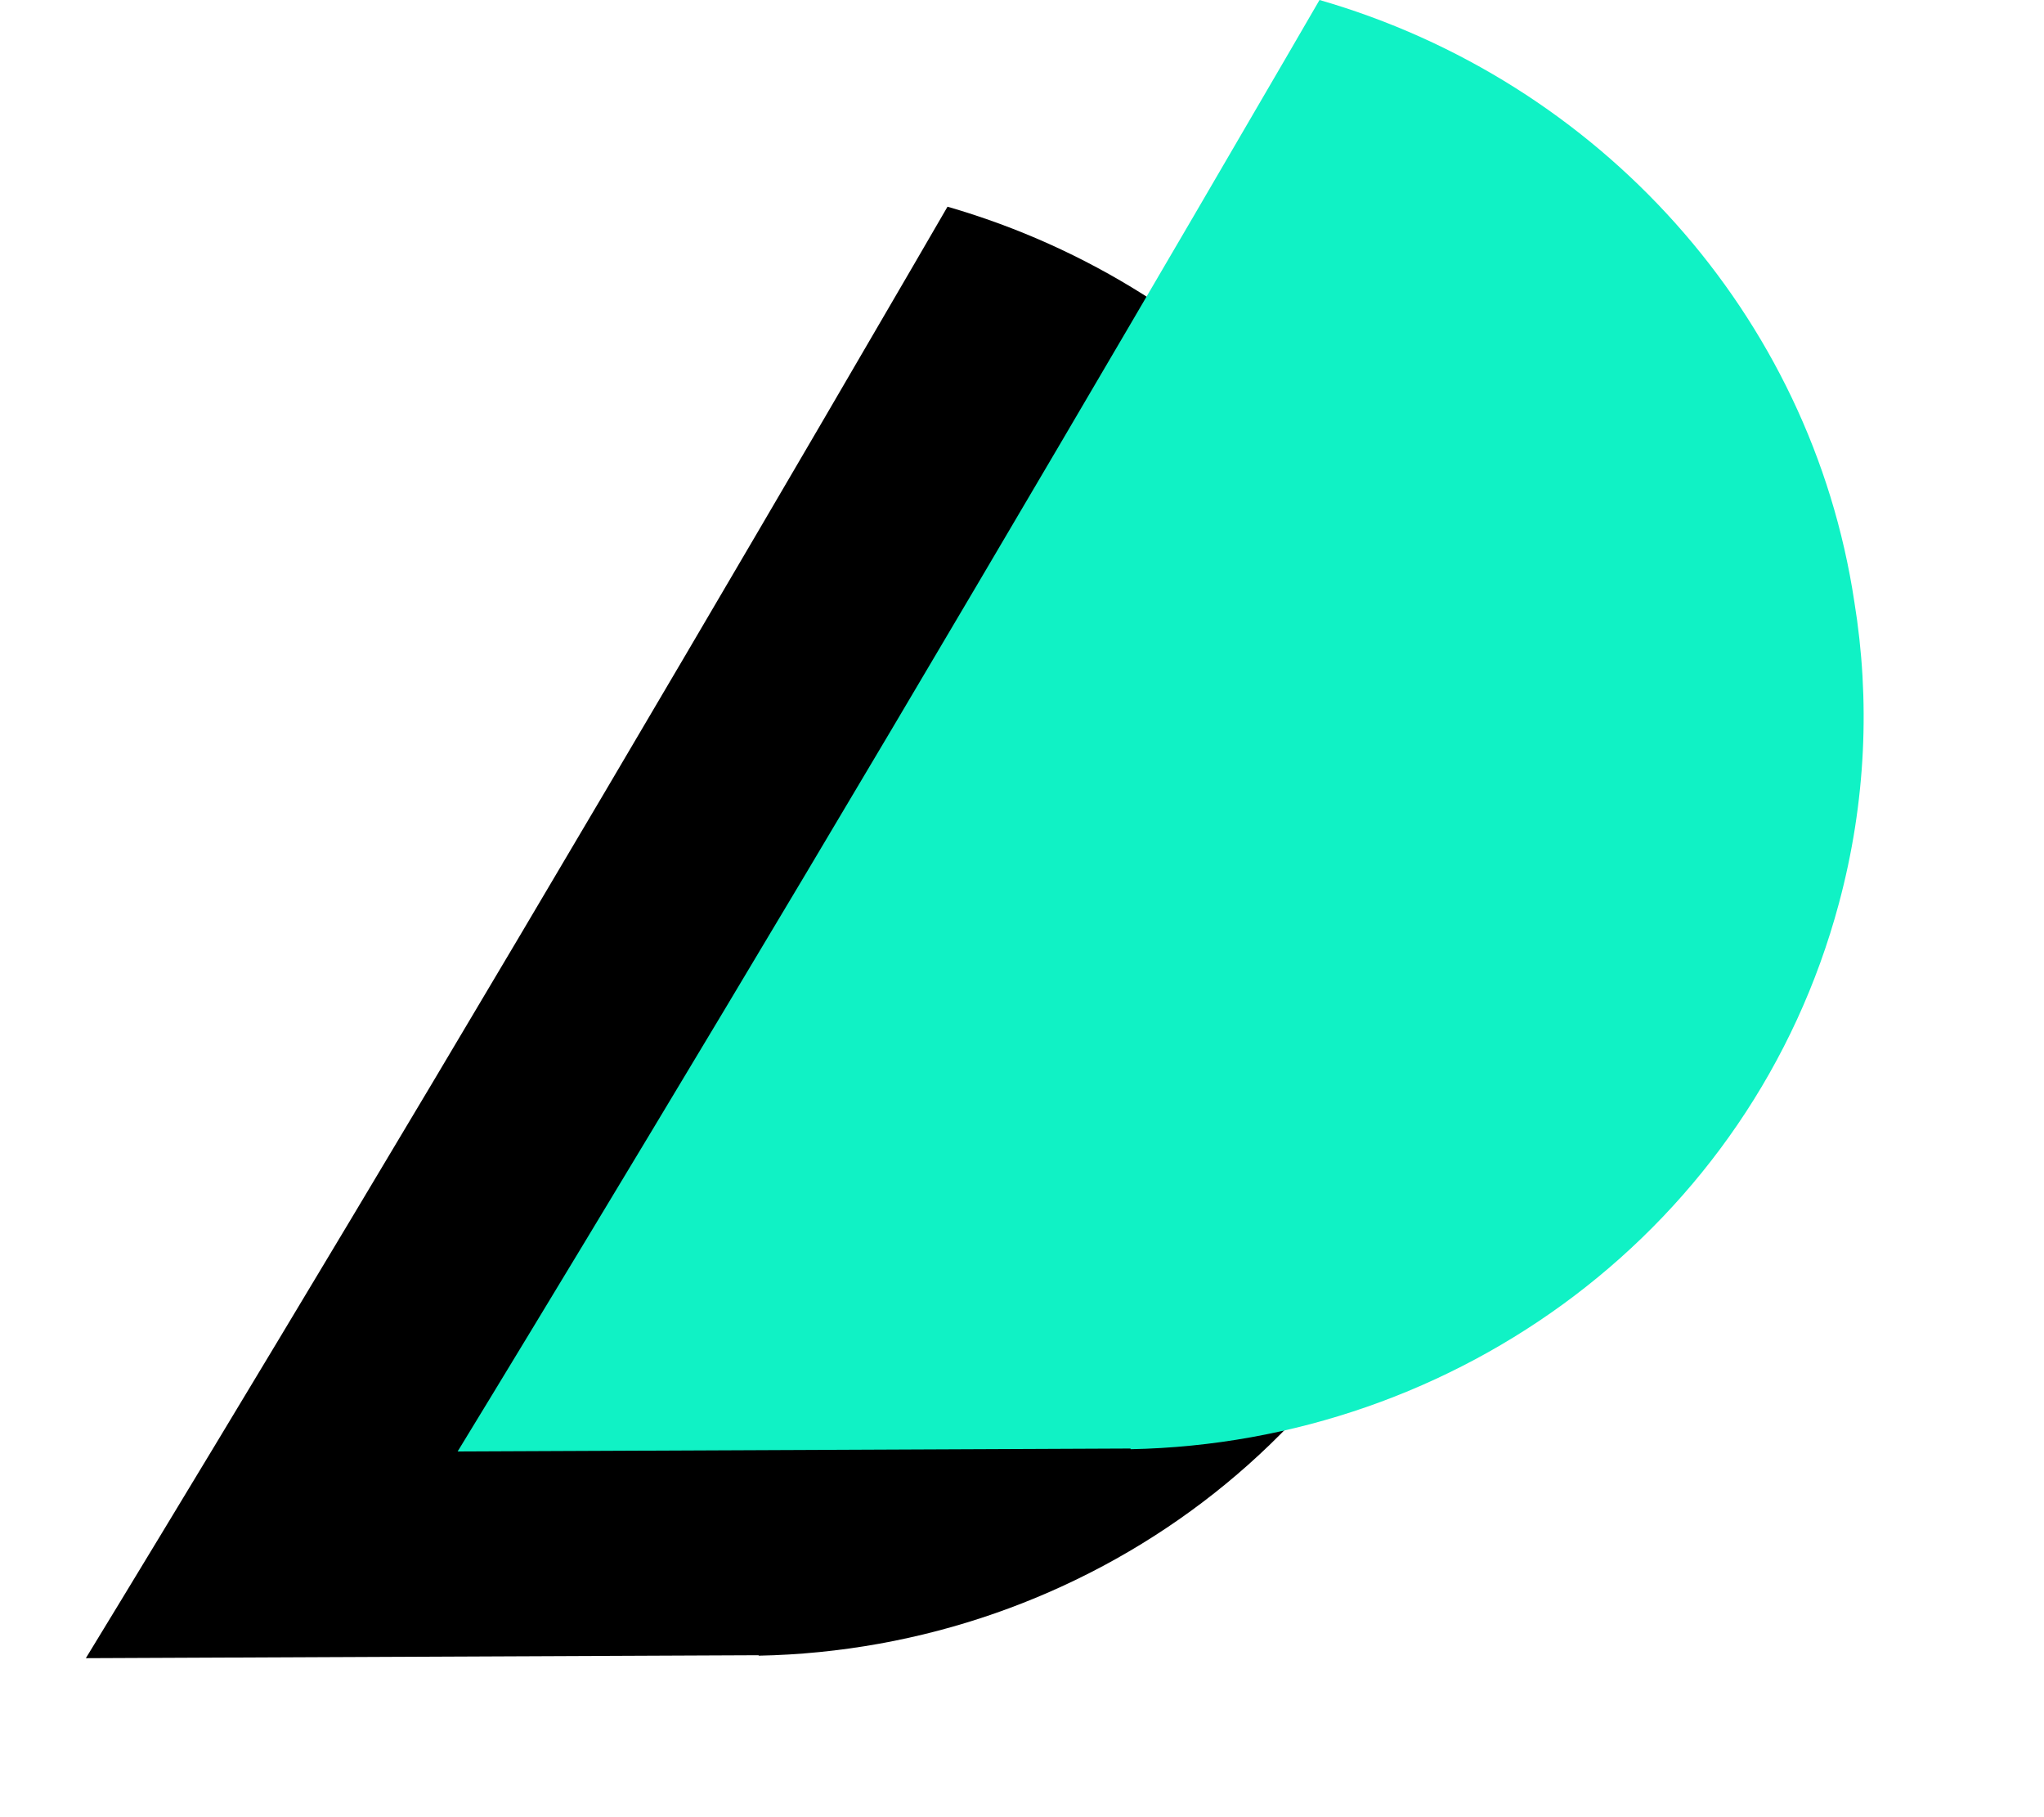 <svg width="9" height="8" viewBox="0 0 9 8" fill="none" xmlns="http://www.w3.org/2000/svg">
<path d="M4.172 0.91V0.91C4.168 0.917 3.332 2.36 2.288 4.121C1.242 5.886 0.378 7.3 0.378 7.3L3.341 7.287L3.341 7.287L3.34 7.289C4.779 7.261 6.077 6.315 6.46 4.886C6.579 4.44 6.597 3.99 6.528 3.56C6.338 2.294 5.403 1.265 4.172 0.91Z" fill="black"/>
<path d="M5.81 0V0C5.806 0.007 4.97 1.45 3.926 3.211C2.879 4.977 2.015 6.39 2.015 6.39L4.978 6.377L4.978 6.377L4.978 6.38C6.416 6.352 7.714 5.406 8.097 3.977C8.217 3.53 8.235 3.08 8.165 2.65C7.975 1.385 7.041 0.355 5.81 0Z" fill="#10F2C5"/>
</svg>
